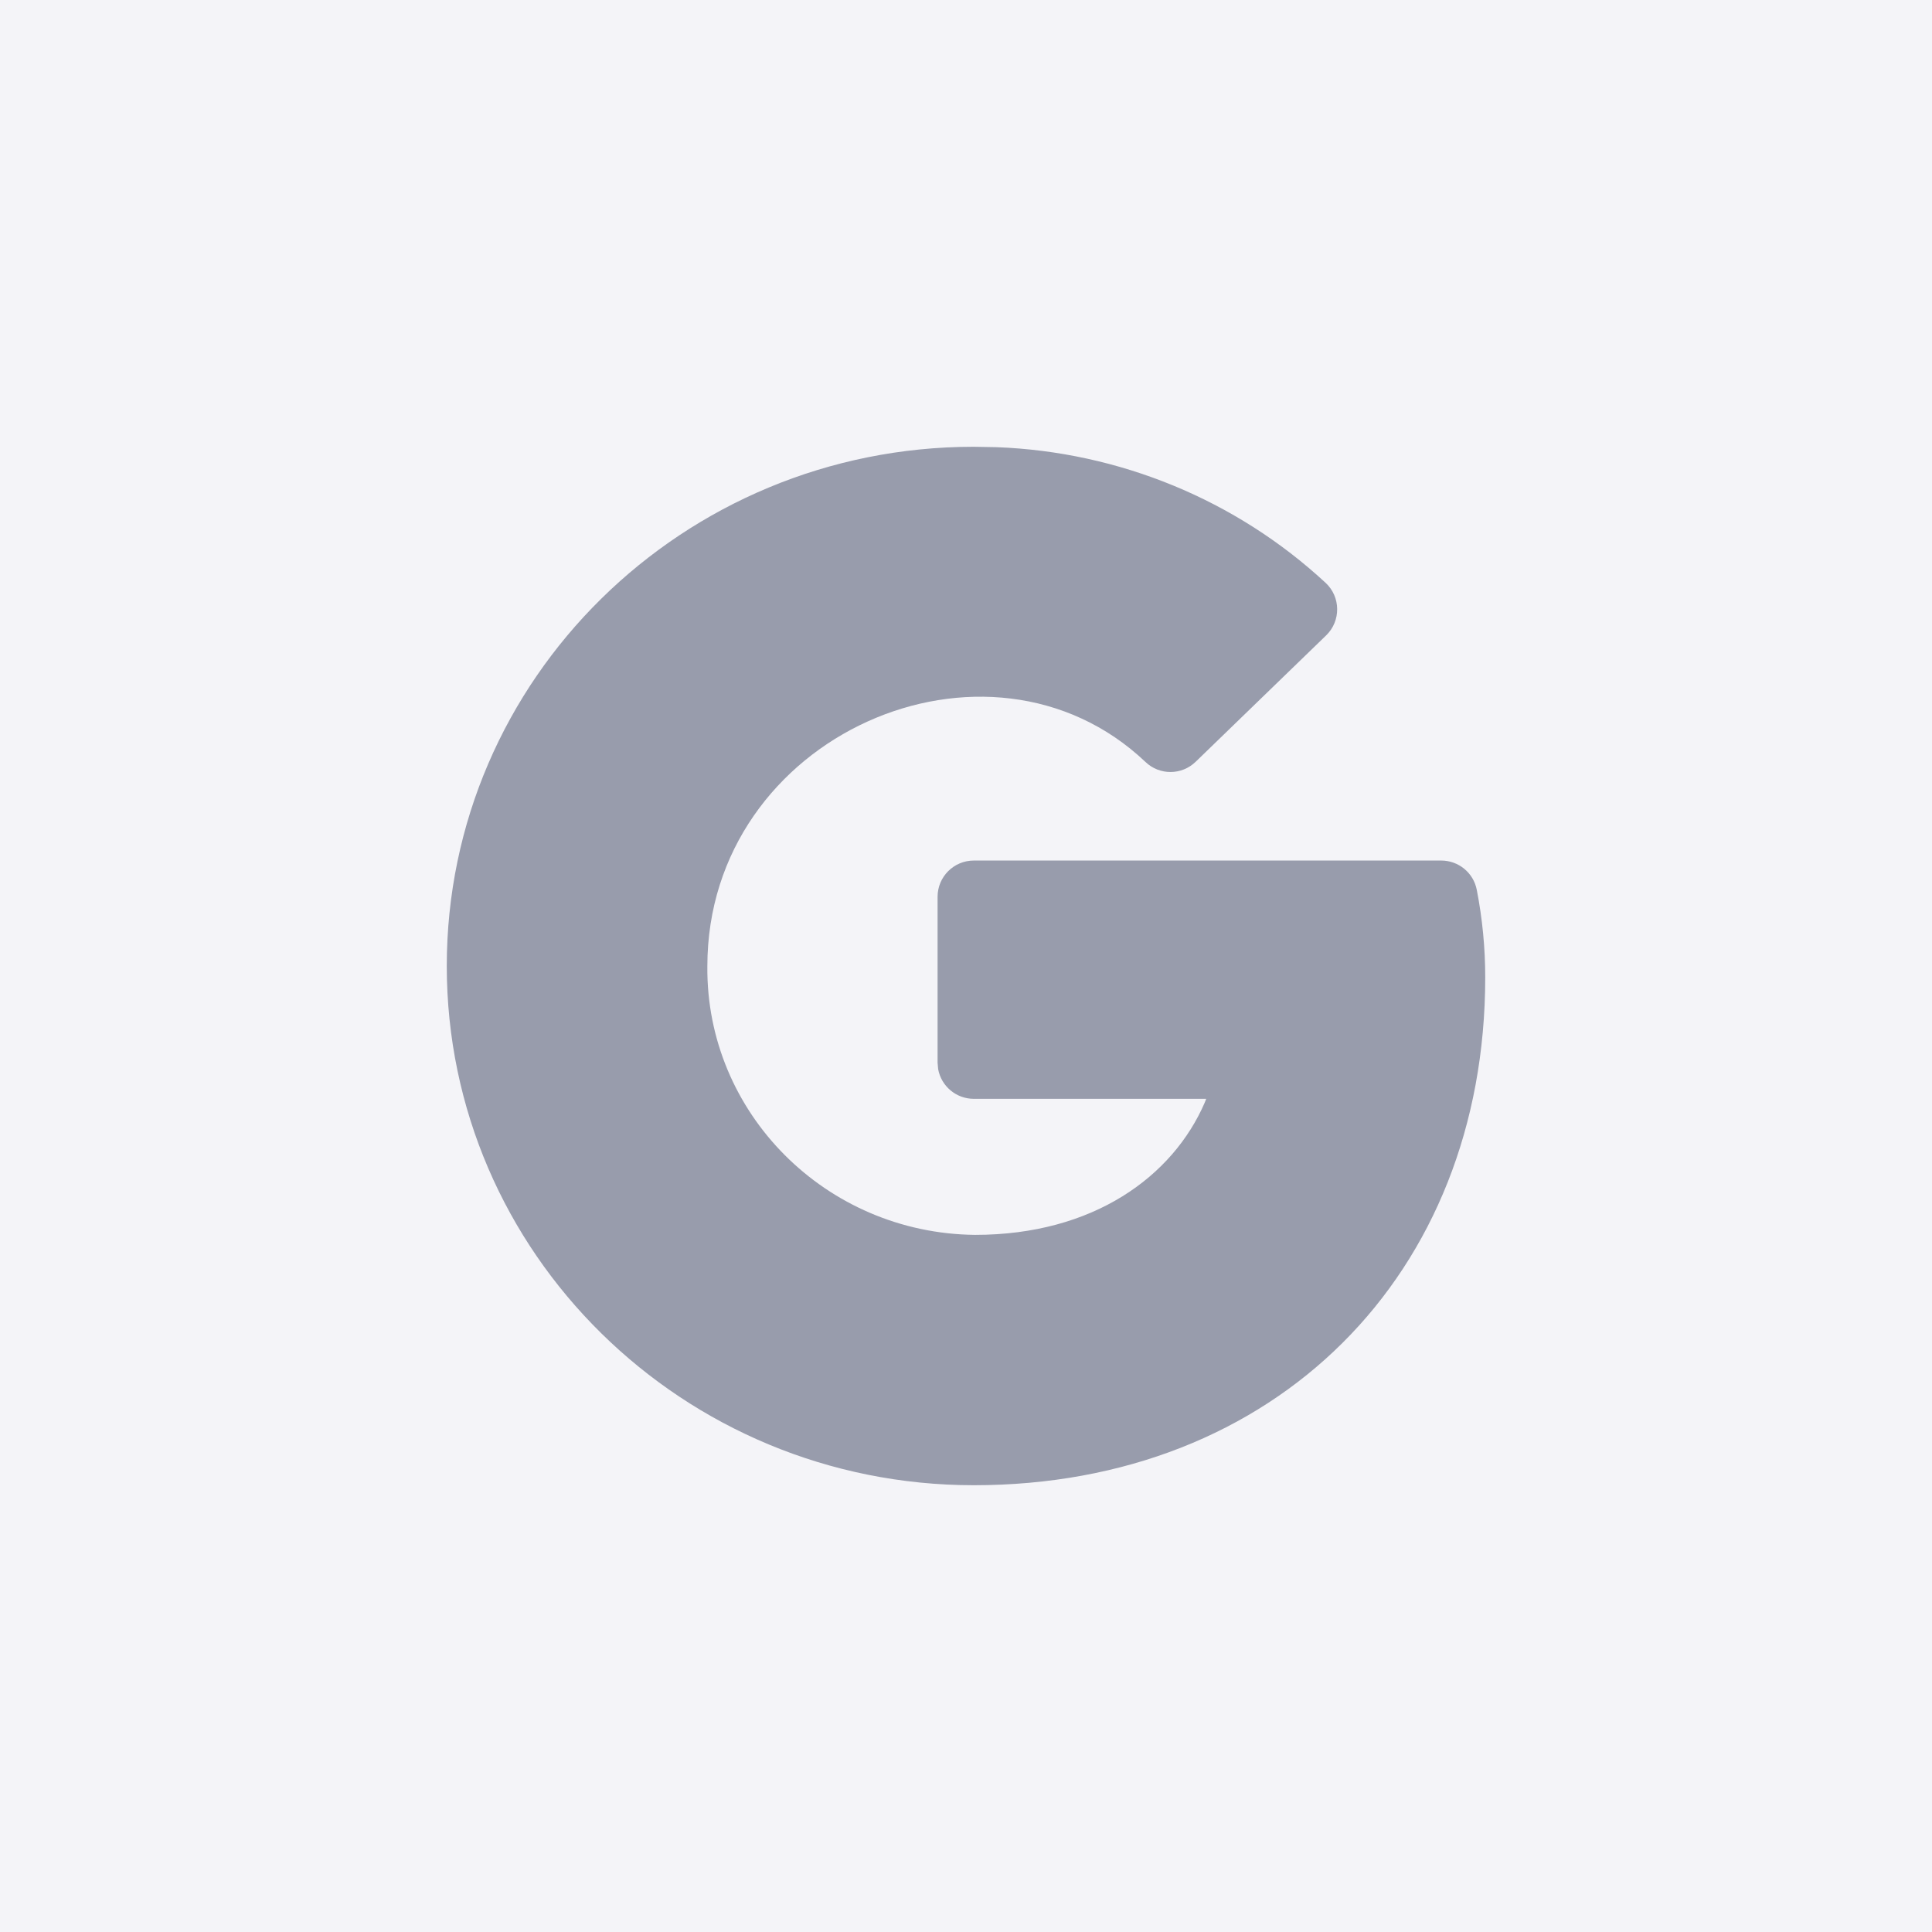 <?xml version="1.0" encoding="UTF-8"?>
<svg width="24px" height="24px" viewBox="0 0 24 24" version="1.1" xmlns="http://www.w3.org/2000/svg" xmlns:xlink="http://www.w3.org/1999/xlink">
    <title>519A27F4-40E5-45FF-9796-9BA2A6EFB6E0@1x</title>
    <g id="10-Add-ons" stroke="none" stroke-width="1" fill="none" fill-rule="evenodd">
        <g transform="translate(-316, -1427)">
            <rect fill="#FFFFFF" x="0" y="0" width="656" height="1590"></rect>
            <rect id="Email-BG" fill="#F4F4F8" x="0" y="0" width="656" height="1590"></rect>
            <g id="Footer/one" transform="translate(40, 218)">
                <g transform="translate(119, 1166)" id="Group-4">
                    <g transform="translate(115, 43)">
                        <g id="Twitter" transform="translate(42, 0)">
                            <rect id="Rectangle" x="0" y="0" width="24" height="24"></rect>
                            <path d="M12.095,5.55 L12.379,5.555 C13.9,5.612 15.353,6.208 16.467,7.24 C16.656,7.415 16.659,7.714 16.474,7.893 L16.474,7.893 L14.853,9.463 C14.68,9.631 14.405,9.633 14.23,9.466 C12.282,7.617 8.787,9.126 8.787,12.004 C8.77,13.826 10.258,15.321 12.112,15.34 C13.585,15.34 14.57,14.612 14.966,13.696 L14.966,13.696 L14.984,13.65 L12.097,13.65 C11.876,13.65 11.692,13.491 11.654,13.281 L11.654,13.281 L11.647,13.2 L11.647,11.14 C11.647,10.892 11.848,10.69 12.097,10.69 L12.097,10.69 L17.903,10.69 C18.119,10.69 18.304,10.842 18.345,11.054 C18.415,11.412 18.45,11.776 18.45,12.14 C18.45,15.838 15.841,18.45 12.097,18.45 C8.483,18.45 5.55,15.564 5.55,12 C5.55,8.436 8.483,5.55 12.095,5.55 L12.095,5.55 Z" id="Google" fill="#989CAC"></path>
                        </g>
                    </g>
                </g>
            </g>
        </g>
    </g>
</svg>